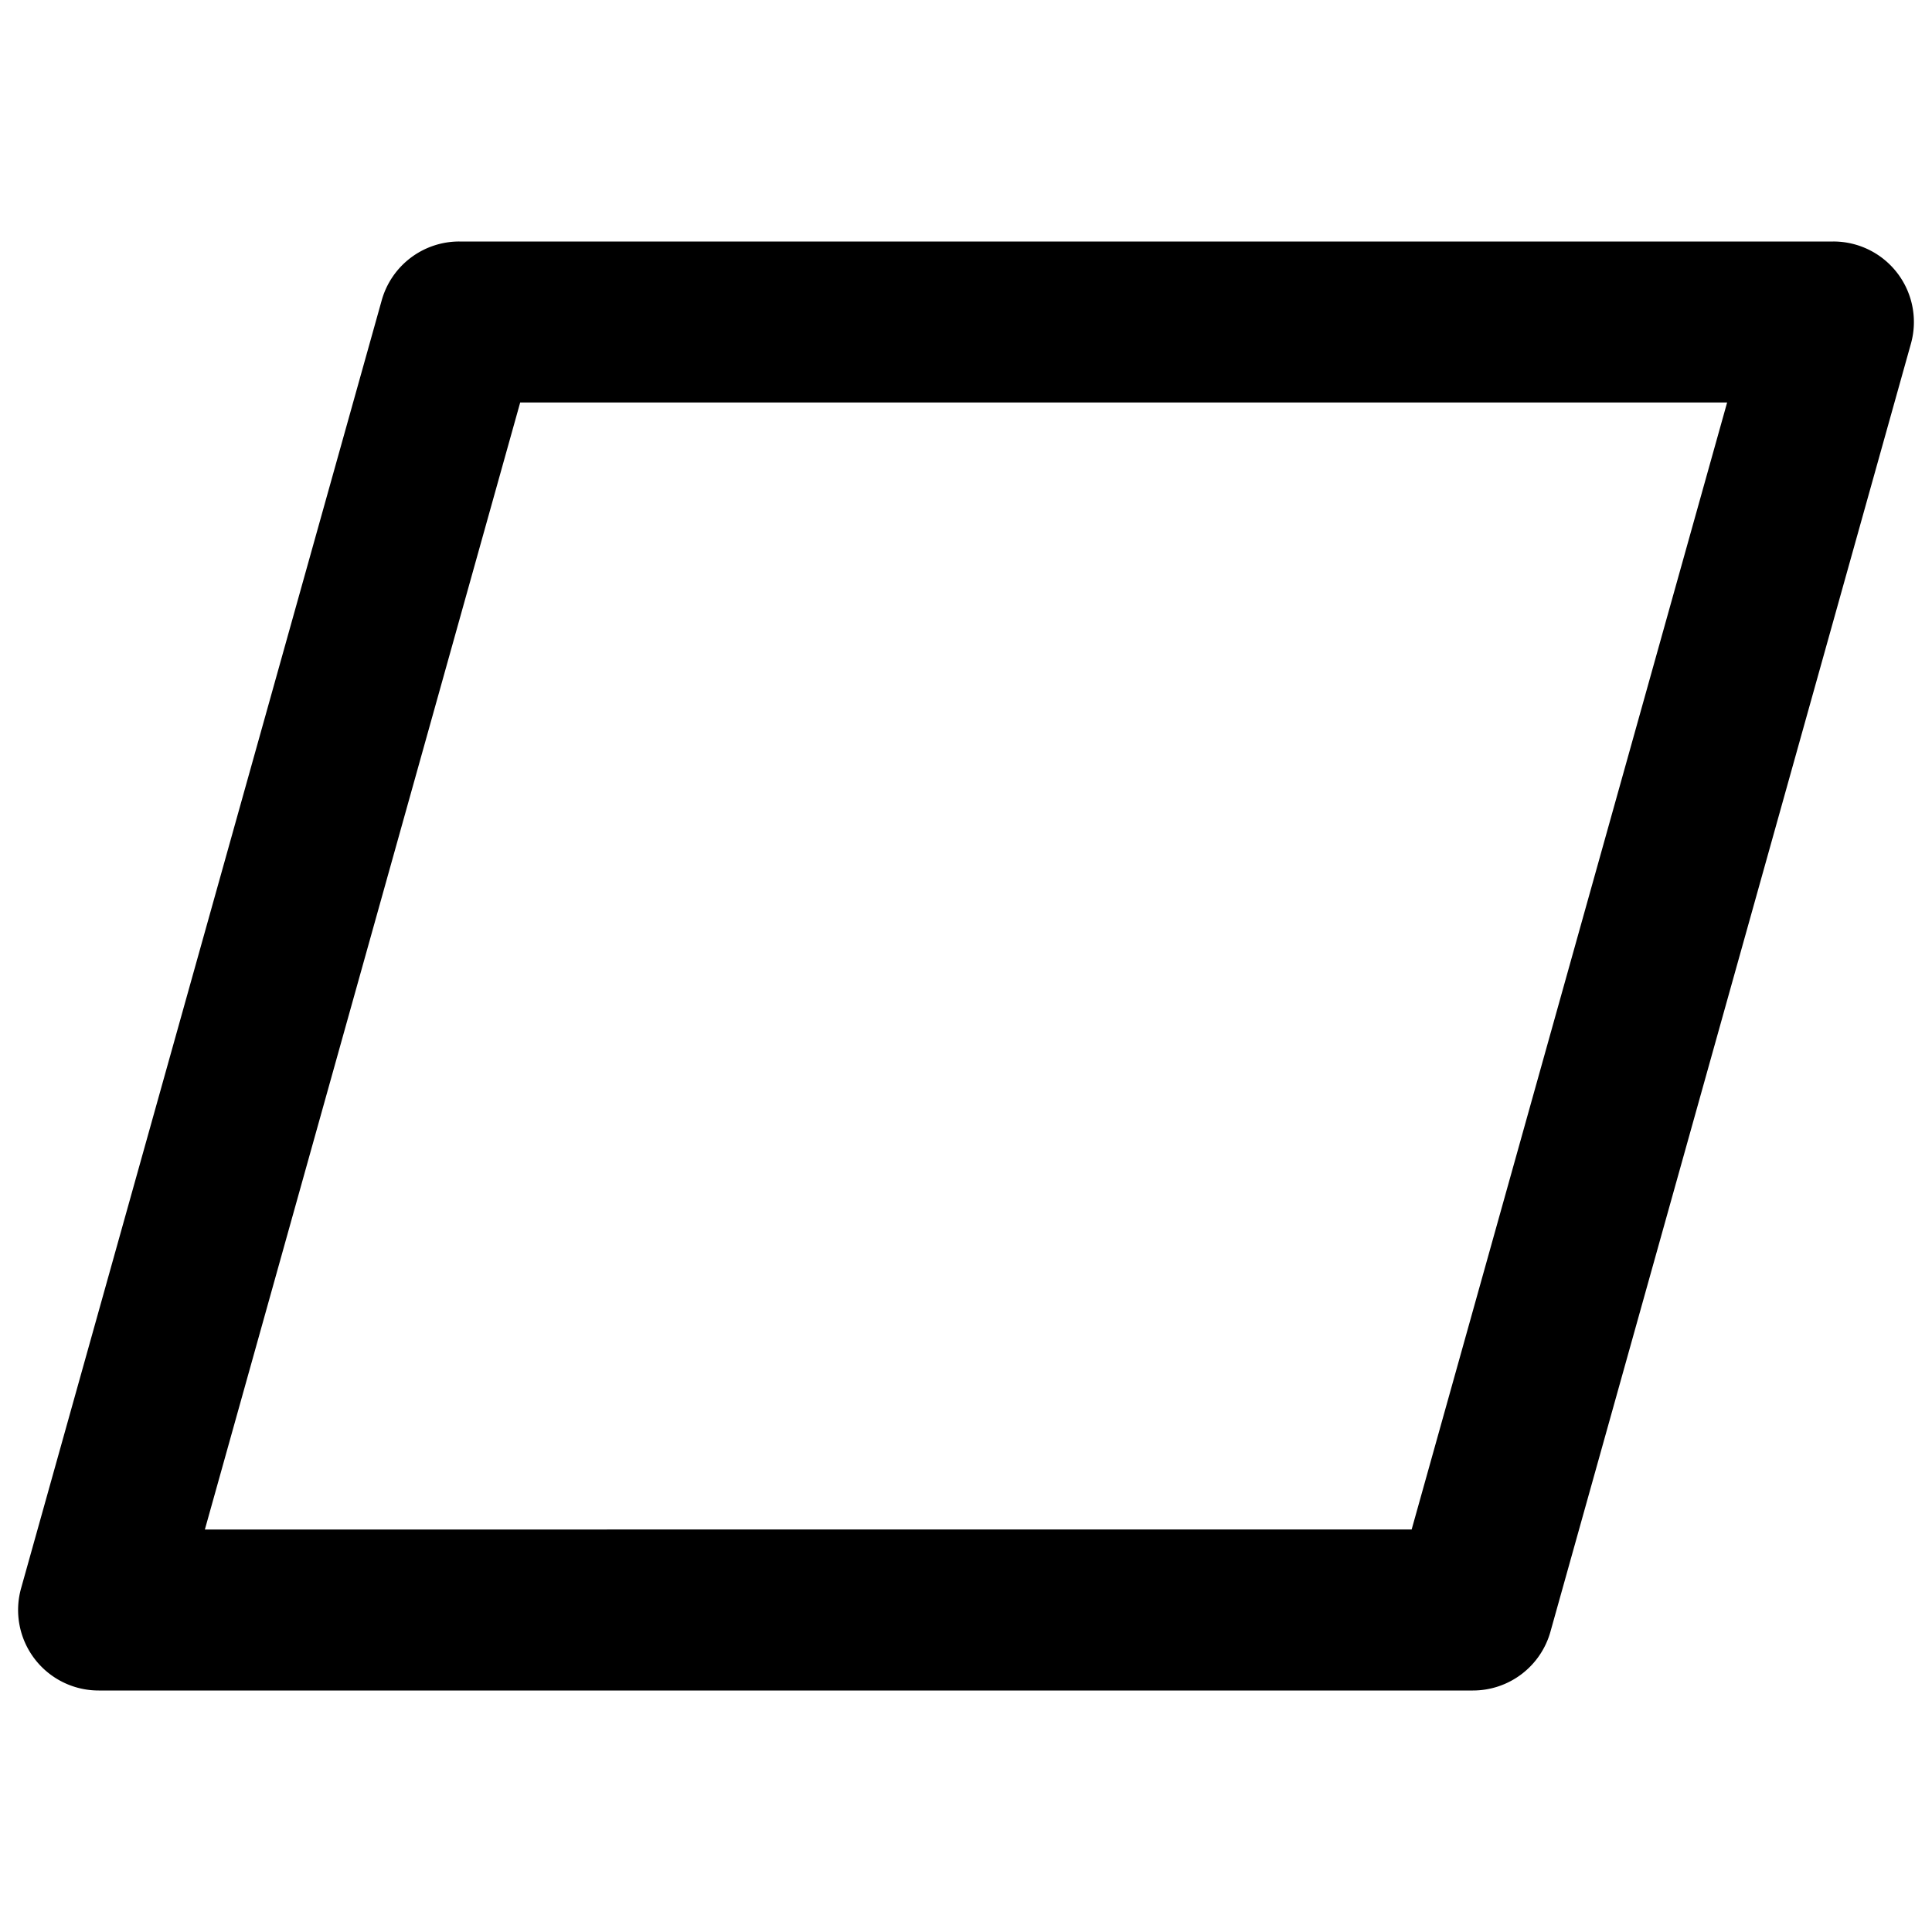 <svg width="24" height="24"  xmlns="http://www.w3.org/2000/svg"><path fill-rule="evenodd" clip-rule="evenodd" d="M5.705 3a1 1 0 0 0-.963.73l-4.48 16A1 1 0 0 0 1.227 21h17.07a1 1 0 0 0 .963-.73l4.478-16A1 1 0 0 0 22.774 3H5.704Zm-3.16 16L6.462 5h14.993l-3.919 14H2.544Z" /></svg>